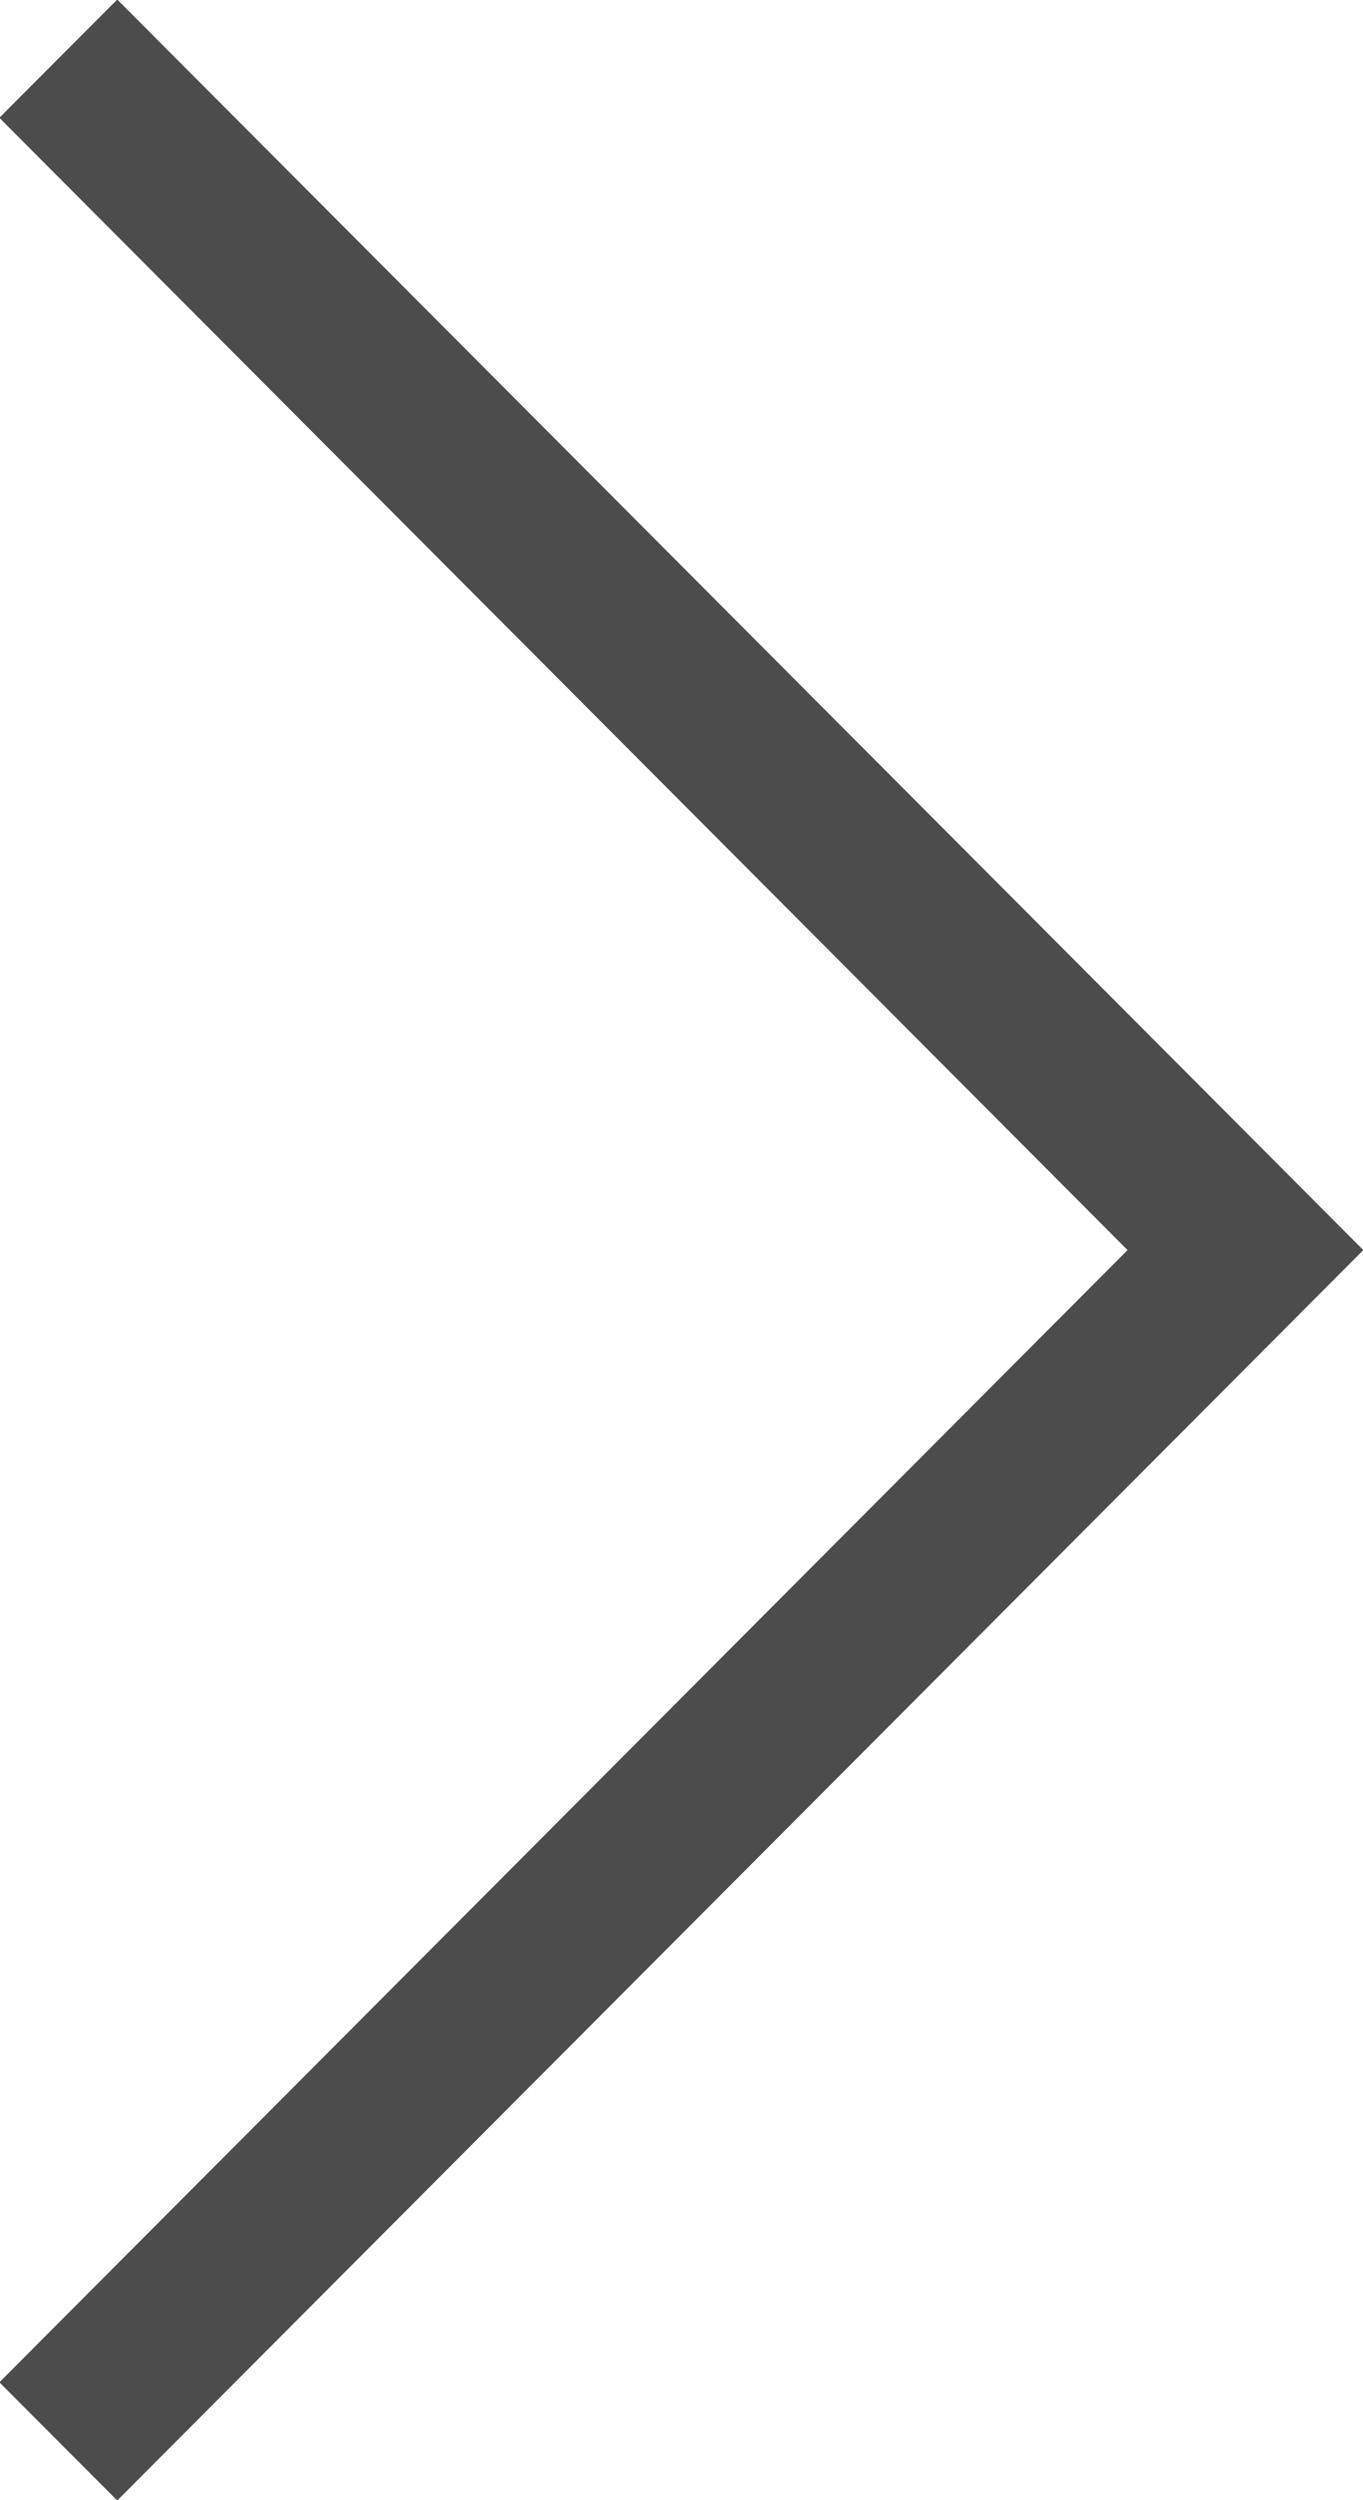<svg xmlns="http://www.w3.org/2000/svg" width="30" height="55" viewBox="0 0 30 55">
  <defs>
    <style>
      .cls-1 {
        fill: #4c4c4c;
        fill-rule: evenodd;
      }
    </style>
  </defs>
  <path id="arr_right" class="cls-1" d="M56.581,44.989L84.007,72.5,56.581,100.007l-2.594-2.6L78.818,72.5,53.986,47.591Z" transform="translate(-54 -45)"/>
</svg>
